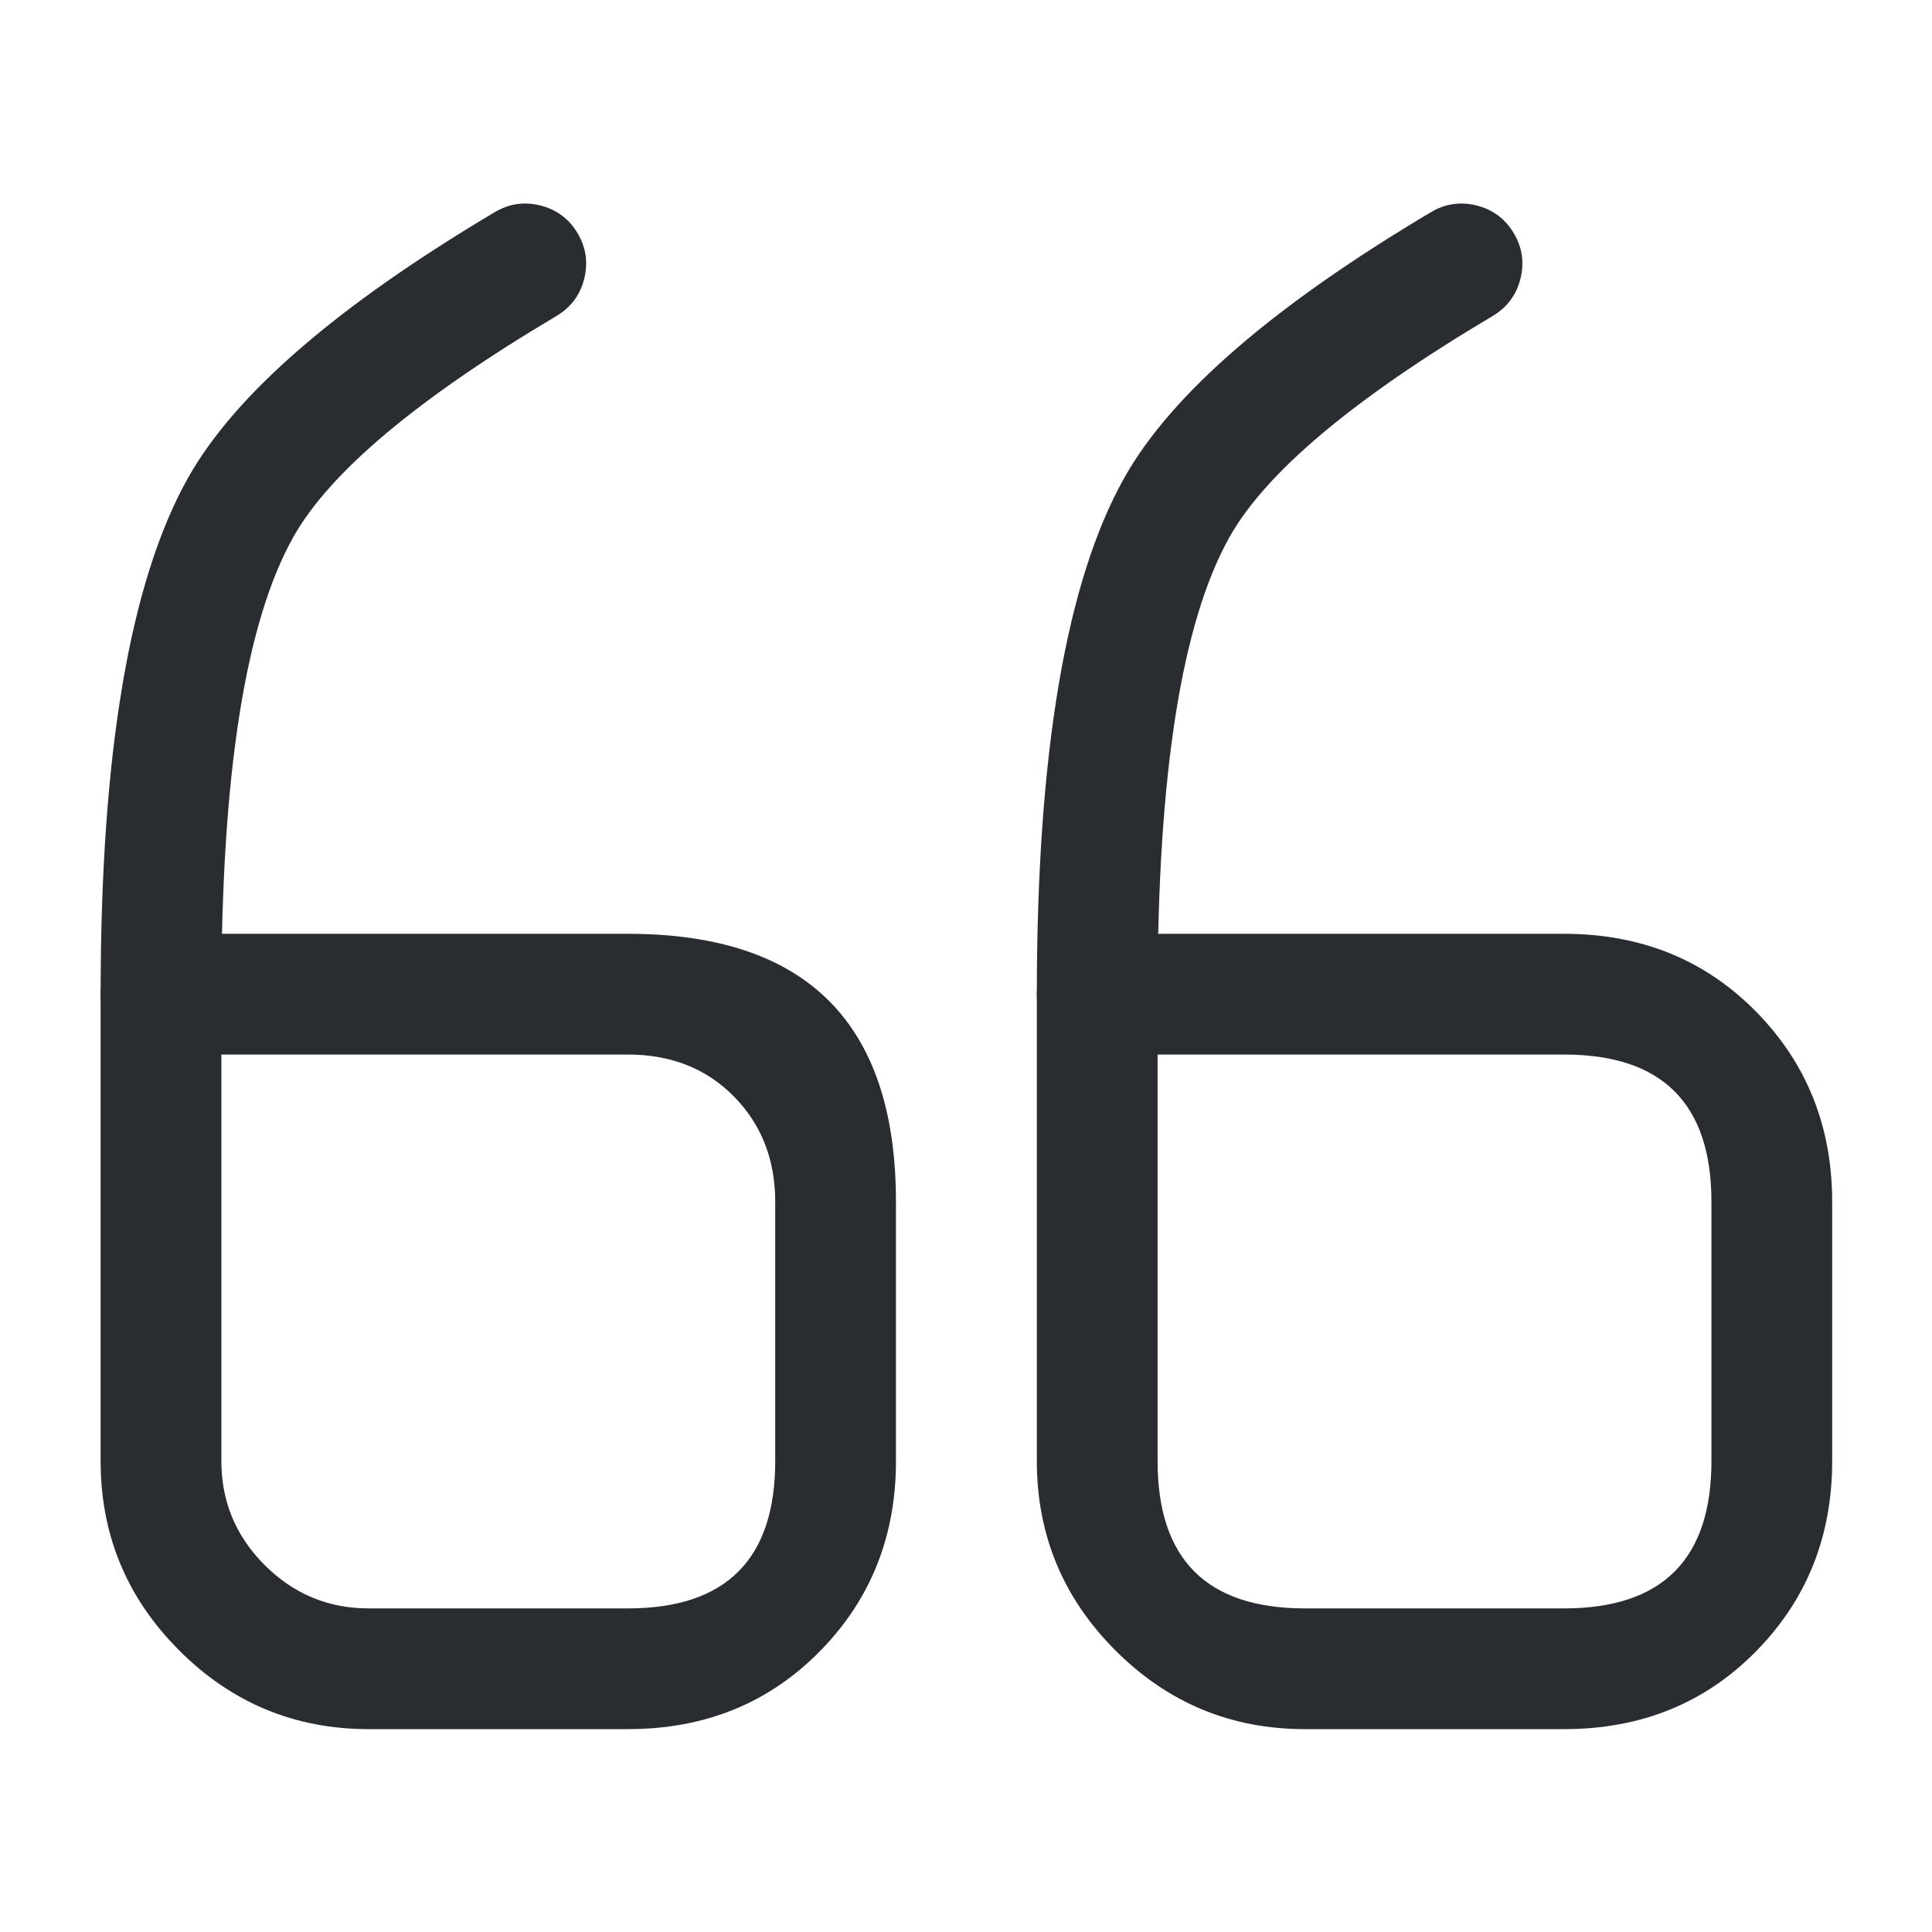 <svg xmlns="http://www.w3.org/2000/svg" width="24" height="24" viewBox="0 0 24 24">
  <defs/>
  <path fill="#292D32" d="M2,11.6 L7.8,11.6 Q11.13,11.6 11.13,14.93 L11.13,18.15 Q11.13,19.539 10.202,20.495 Q9.246,21.48 7.8,21.48 L4.58,21.48 Q3.204,21.48 2.227,20.503 Q1.25,19.526 1.25,18.15 L1.25,12.35 Q1.25,12.039 1.47,11.82 Q1.689,11.6 2,11.6 Z M2.75,13.1 L2.75,18.15 Q2.75,18.904 3.288,19.442 Q3.826,19.98 4.58,19.98 L7.8,19.98 Q9.63,19.98 9.63,18.15 L9.63,14.93 Q9.63,14.15 9.126,13.63 Q8.611,13.1 7.8,13.1 L2.75,13.1 Z"/>
  <path fill="#292D32" d="M1.25,12.35 Q1.25,7.869 2.336,5.936 Q3.211,4.379 6.147,2.635 Q6.414,2.477 6.715,2.553 Q7.016,2.63 7.175,2.897 Q7.333,3.164 7.257,3.465 Q7.18,3.766 6.913,3.925 Q4.322,5.464 3.644,6.671 Q2.75,8.261 2.75,12.35 Q2.75,12.661 2.53,12.88 Q2.311,13.1 2,13.1 Q1.689,13.1 1.47,12.88 Q1.25,12.661 1.25,12.35 Z"/>
  <path fill="#292D32" d="M13.63,11.6 L19.43,11.6 Q20.876,11.6 21.832,12.585 Q22.76,13.541 22.76,14.93 L22.76,18.15 Q22.76,19.539 21.832,20.495 Q20.876,21.48 19.43,21.48 L16.21,21.48 Q14.834,21.48 13.857,20.503 Q12.88,19.526 12.88,18.15 L12.88,12.35 Q12.88,12.039 13.1,11.82 Q13.319,11.6 13.63,11.6 Z M14.38,13.1 L14.38,18.15 Q14.38,19.98 16.21,19.98 L19.43,19.98 Q21.26,19.98 21.26,18.15 L21.26,14.93 Q21.26,13.1 19.43,13.1 L14.38,13.1 Z"/>
  <path fill="#292D32" d="M12.88,12.35 Q12.88,7.869 13.966,5.936 Q14.841,4.379 17.777,2.635 Q18.044,2.477 18.345,2.553 Q18.646,2.63 18.805,2.897 Q18.963,3.164 18.887,3.465 Q18.81,3.766 18.543,3.925 Q15.952,5.464 15.274,6.671 Q14.38,8.261 14.38,12.35 Q14.38,12.661 14.16,12.88 Q13.941,13.1 13.63,13.1 Q13.319,13.1 13.1,12.88 Q12.88,12.661 12.88,12.35 Z"/>
</svg>


